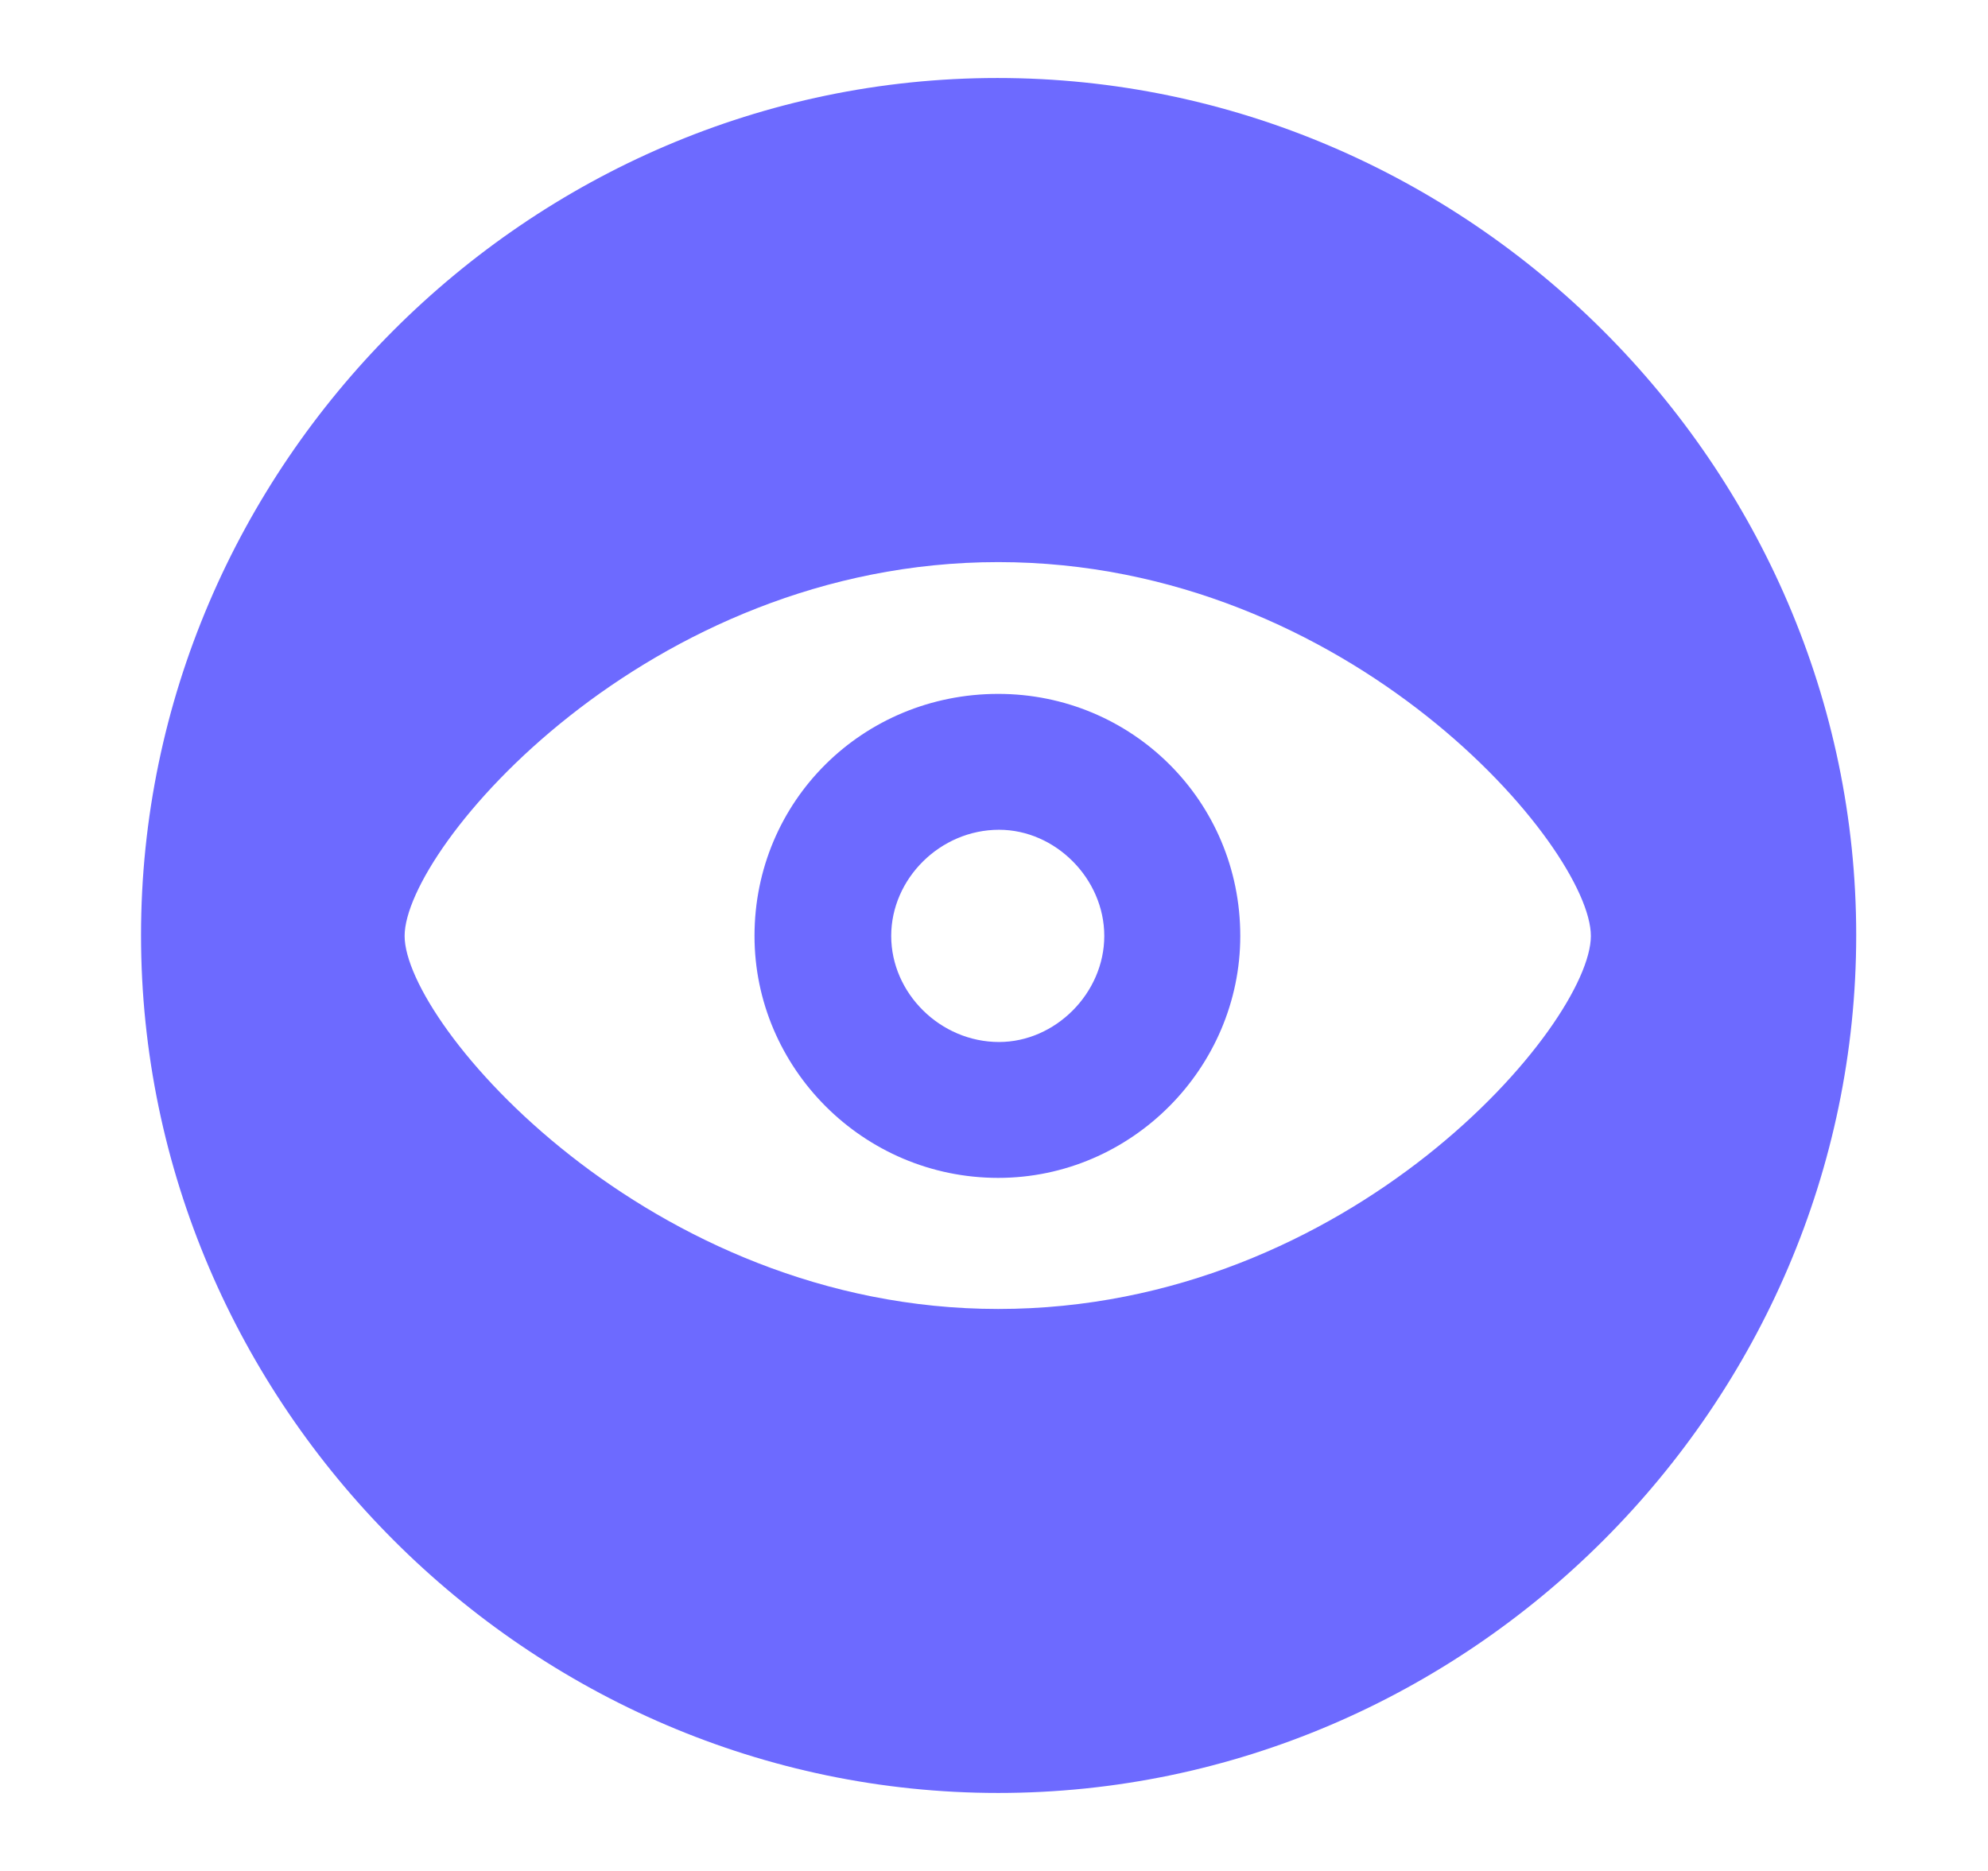 <svg width="17" height="16" viewBox="0 0 17 16" fill="none" xmlns="http://www.w3.org/2000/svg">
<path d="M8.536 15.333C12.555 15.333 15.873 12.016 15.873 7.997C15.873 3.984 12.548 0.667 8.529 0.667C4.517 0.667 1.206 3.984 1.206 7.997C1.206 12.016 4.524 15.333 8.536 15.333ZM8.536 11.194C5.544 11.194 3.46 8.755 3.46 8.004C3.46 7.252 5.53 4.807 8.536 4.807C11.549 4.807 13.604 7.252 13.604 8.004C13.604 8.755 11.556 11.194 8.536 11.194ZM8.536 10.073C9.677 10.073 10.606 9.131 10.606 8.004C10.606 6.848 9.677 5.934 8.536 5.934C7.38 5.934 6.452 6.848 6.452 8.004C6.452 9.131 7.38 10.073 8.536 10.073ZM8.543 8.911C8.04 8.911 7.621 8.493 7.621 8.004C7.621 7.514 8.04 7.096 8.543 7.096C9.025 7.096 9.443 7.514 9.443 8.004C9.443 8.493 9.025 8.911 8.543 8.911Z" fill="#6D6AFF"/>
</svg>
